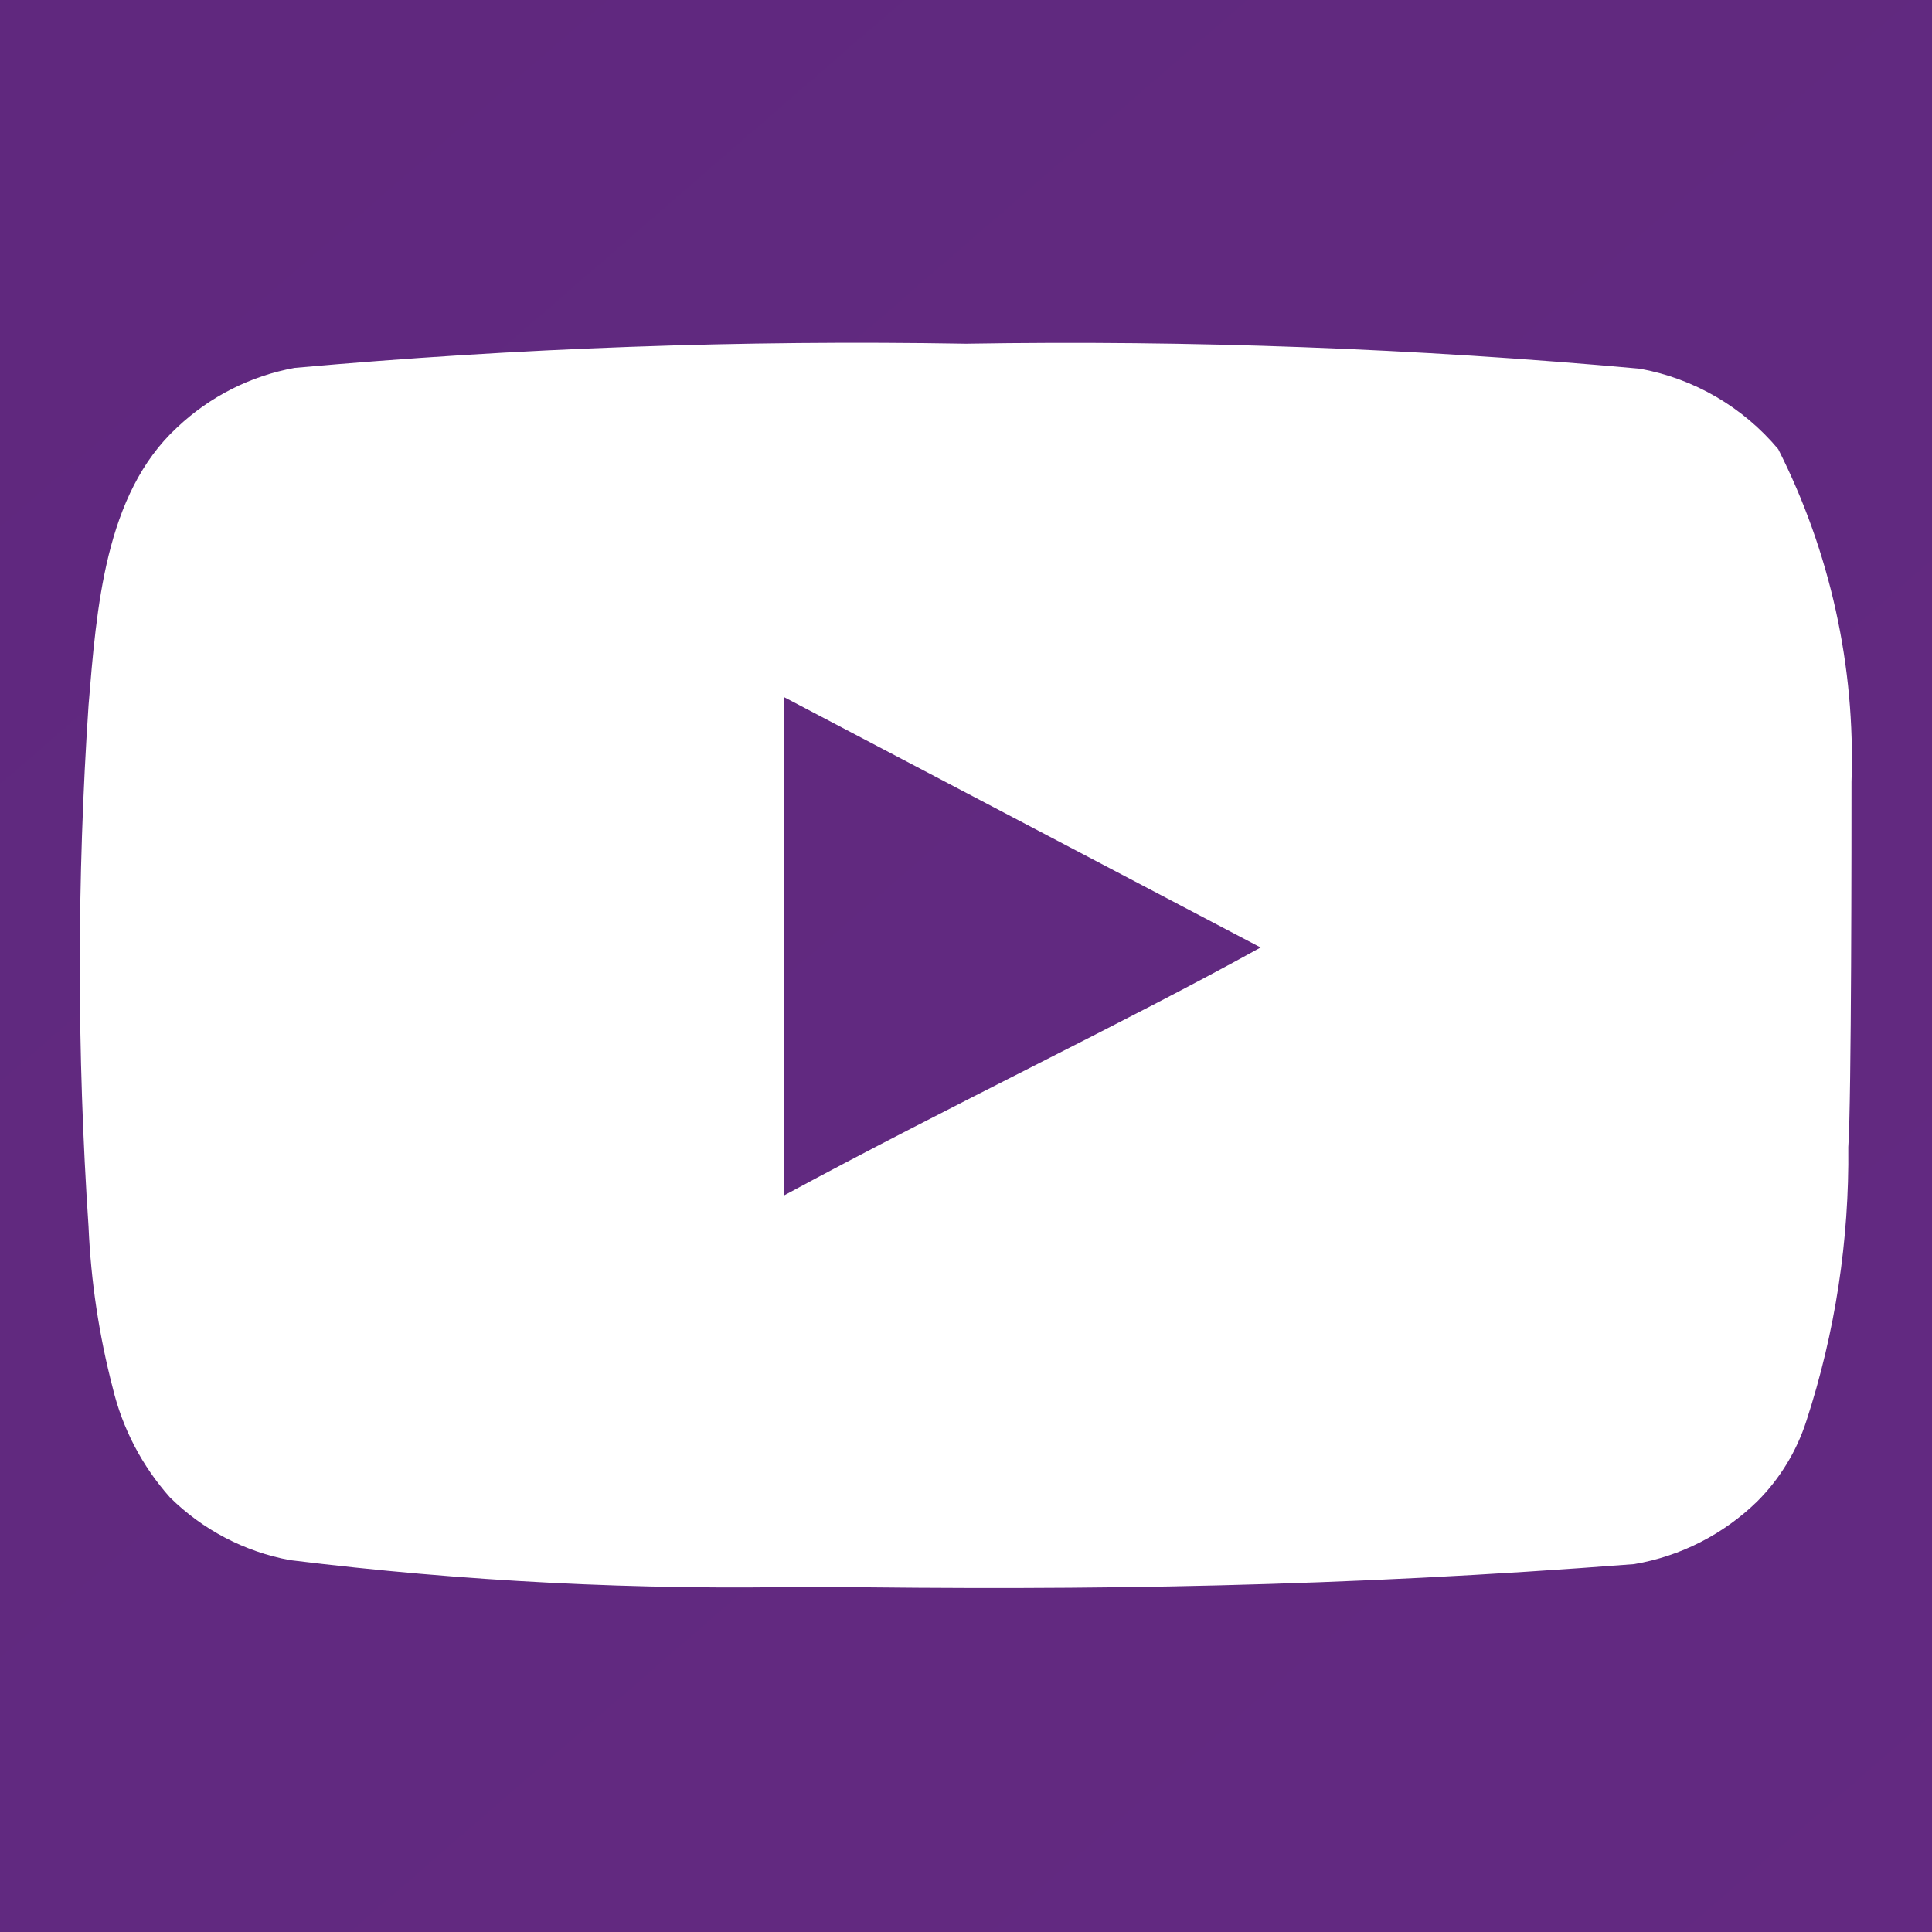 <svg width="24" height="24" viewBox="0 0 24 24" fill="none" xmlns="http://www.w3.org/2000/svg">
<rect width="24" height="24" fill="#1E1E1E"/>
<g id="Dashboard" clip-path="url(#clip0_0_1)">
<rect width="1440" height="3007" transform="translate(-1060 -2958)" fill="white"/>
<g id="Frame 87" clip-path="url(#clip1_0_1)">
<path id="Polygon 2" d="M380.533 48.938L-1062.5 48.938L-1062.5 -133.001L380.533 -437.5L380.533 48.938Z" fill="url(#paint0_linear_0_1)"/>
<g id="Frame 88">
<g id="Frame 79">
<g id="Frame 90">
<g id="uil:youtube">
<path id="Vector" d="M23 9.71C23.049 8.279 22.736 6.858 22.09 5.58C21.651 5.056 21.043 4.702 20.37 4.58C17.587 4.328 14.794 4.224 12 4.27C9.217 4.222 6.433 4.322 3.66 4.57C3.112 4.67 2.605 4.927 2.2 5.31C1.3 6.14 1.2 7.56 1.1 8.76C0.955 10.918 0.955 13.082 1.1 15.24C1.129 15.915 1.23 16.586 1.4 17.24C1.521 17.745 1.765 18.212 2.11 18.6C2.517 19.003 3.036 19.275 3.6 19.38C5.756 19.646 7.928 19.756 10.1 19.71C13.6 19.76 16.67 19.71 20.3 19.43C20.878 19.332 21.411 19.059 21.83 18.65C22.11 18.37 22.319 18.027 22.44 17.65C22.798 16.553 22.973 15.404 22.96 14.25C23 13.69 23 10.31 23 9.71ZM9.74 14.85V8.66L15.66 11.77C14 12.69 11.81 13.73 9.74 14.85Z" fill="white"/>
</g>
</g>
</g>
<path d="M-838 -24.5H157V-25.5H-838V-24.5Z" fill="white" mask="url(#path-2-inside-1_0_1)"/>
</g>
</g>
</g>
<defs>
<linearGradient id="paint0_linear_0_1" x1="89.21" y1="301.647" x2="-620.454" y2="-516.455" gradientUnits="userSpaceOnUse">
<stop stop-color="#7A3199"/>
<stop offset="1" stop-color="#161033"/>
</linearGradient>
<clipPath id="clip0_0_1">
<rect width="1440" height="3007" fill="white" transform="translate(-1060 -2958)"/>
</clipPath>
<clipPath id="clip1_0_1">
<rect width="1440" height="493" fill="white" transform="translate(-1060 -444)"/>
</clipPath>
</defs>
</svg>
